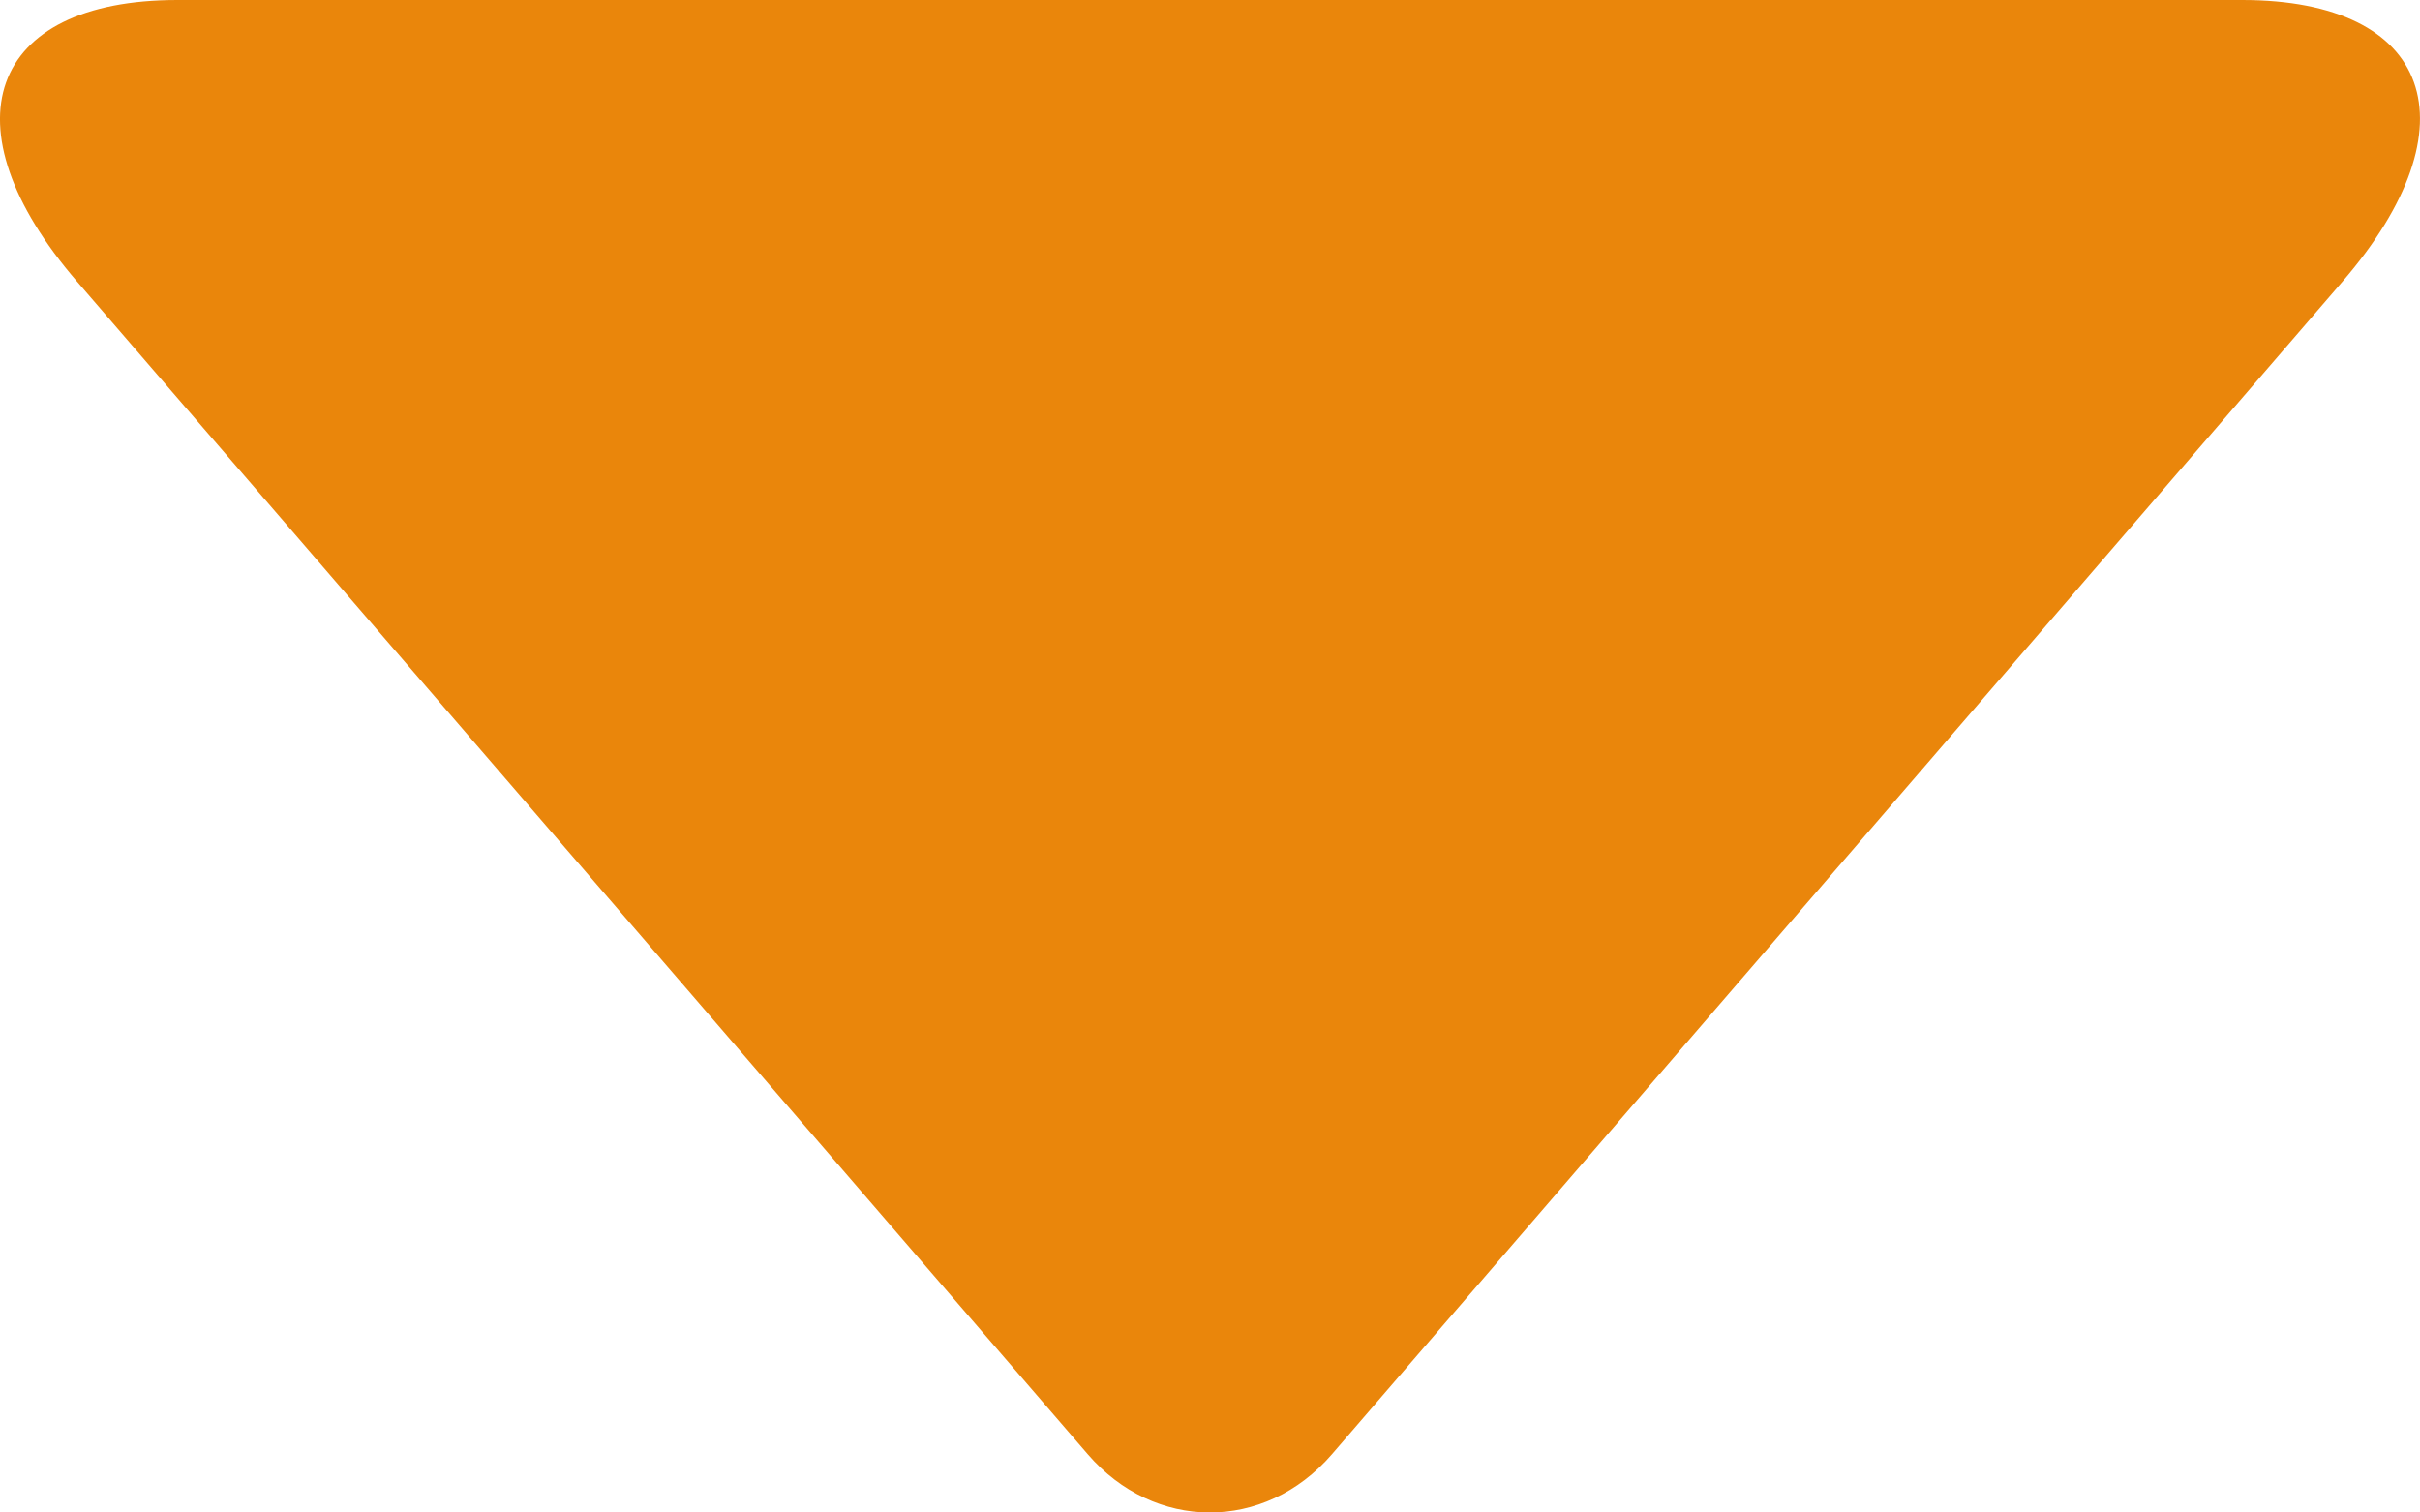 <svg width="16" height="10" viewBox="0 0 16 10" fill="none" xmlns="http://www.w3.org/2000/svg">
  <path fill-rule="evenodd" clip-rule="evenodd" d="M14.825 0C16.077 0 16.378 0.828 15.487 1.862L8.806 9.615C8.36 10.132 7.631 10.125 7.192 9.615L0.51 1.862C-0.376 0.834 -0.078 0 1.172 0L14.825 0Z" fill="#EA860B"/>
</svg>
